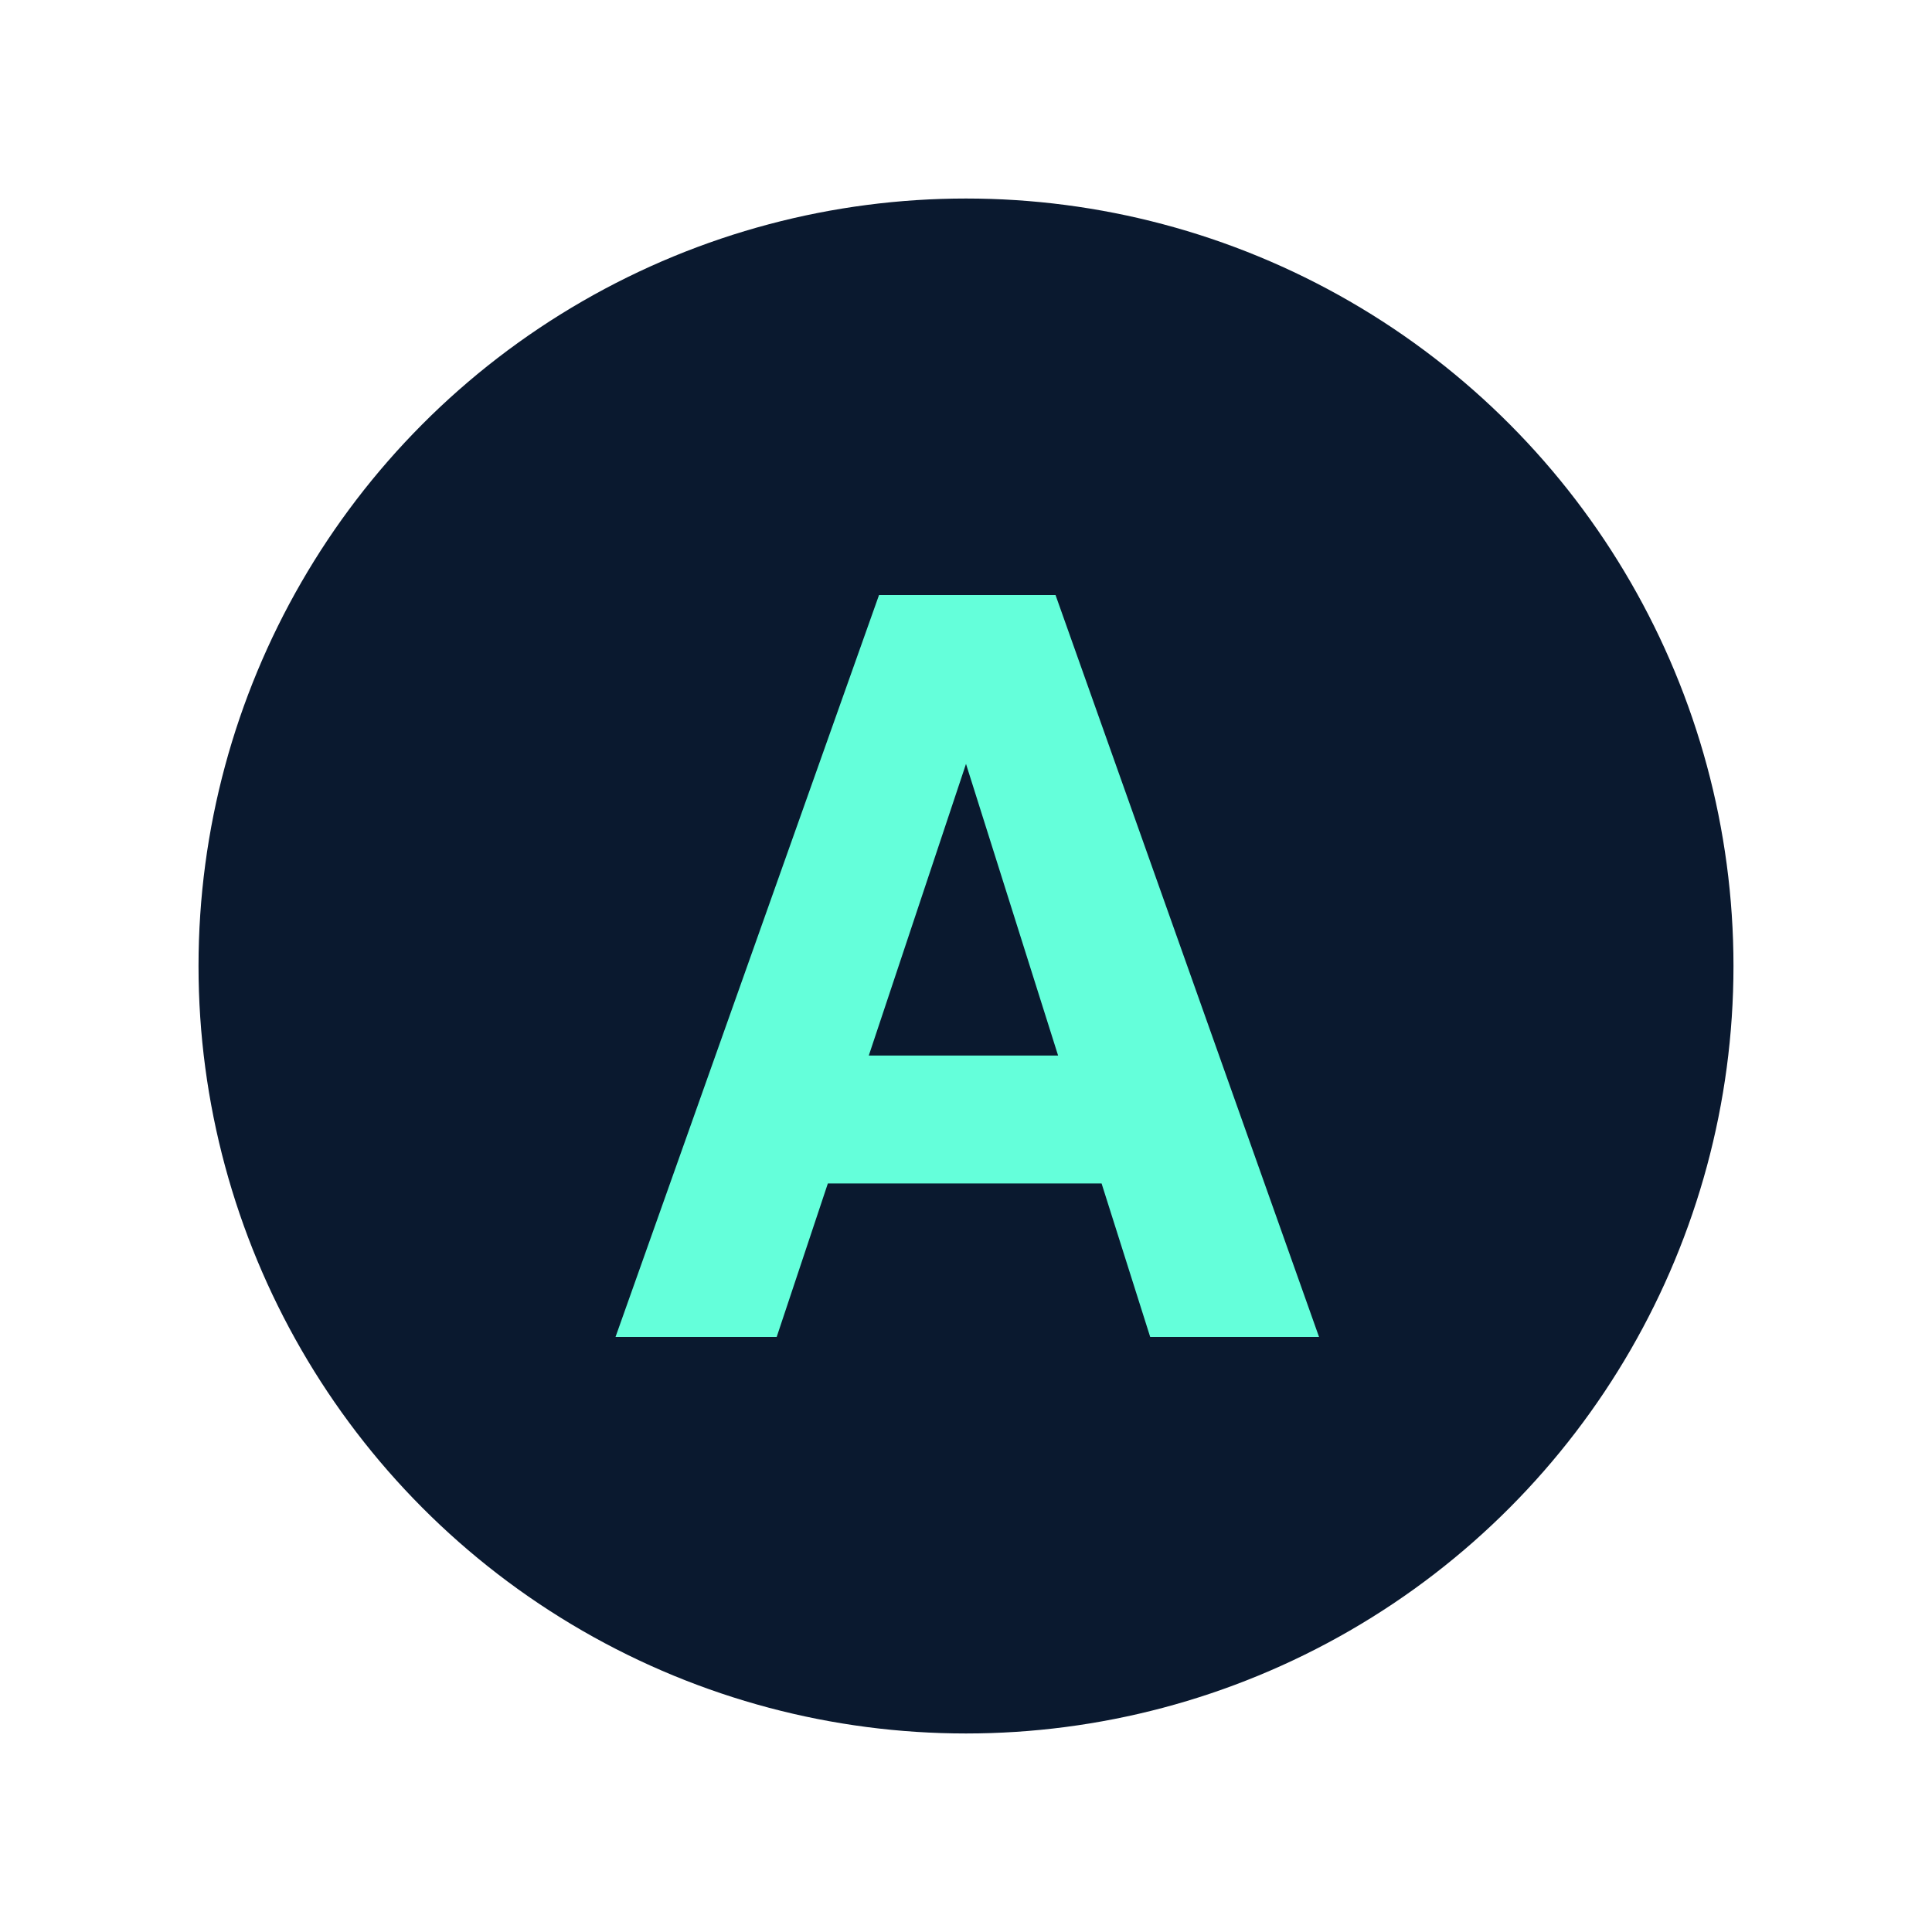 <!DOCTYPE svg PUBLIC "-//W3C//DTD SVG 1.1//EN" "http://www.w3.org/Graphics/SVG/1.1/DTD/svg11.dtd">
<!-- Uploaded to: SVG Repo, www.svgrepo.com, Transformed by: SVG Repo Mixer Tools -->
<svg width="256px" height="256px" viewBox="-5.76 -5.76 75.52 75.52" xmlns="http://www.w3.org/2000/svg" xmlns:xlink="http://www.w3.org/1999/xlink" aria-hidden="true" role="img" class="iconify iconify--emojione" preserveAspectRatio="xMidYMid meet" fill="#000000" stroke="#000000" stroke-width="0.001">
<g id="SVGRepo_bgCarrier" stroke-width="0" transform="translate(0,0), scale(1)"/>
<g id="SVGRepo_tracerCarrier" stroke-linecap="round" stroke-linejoin="round" stroke="#CCCCCC" stroke-width="0.768"/>
<g id="SVGRepo_iconCarrier">
<circle cx="32" cy="32" r="30" fill="#0a192f"/>
<path d="M28.6 17.5h6.9l10.3 29h-6.6l-1.9-6H26.6l-2 6h-6.3l10.3-29m-.4 18h7.4L32 24.1l-3.8 11.4" fill="#64ffda"/>
</g>
</svg>